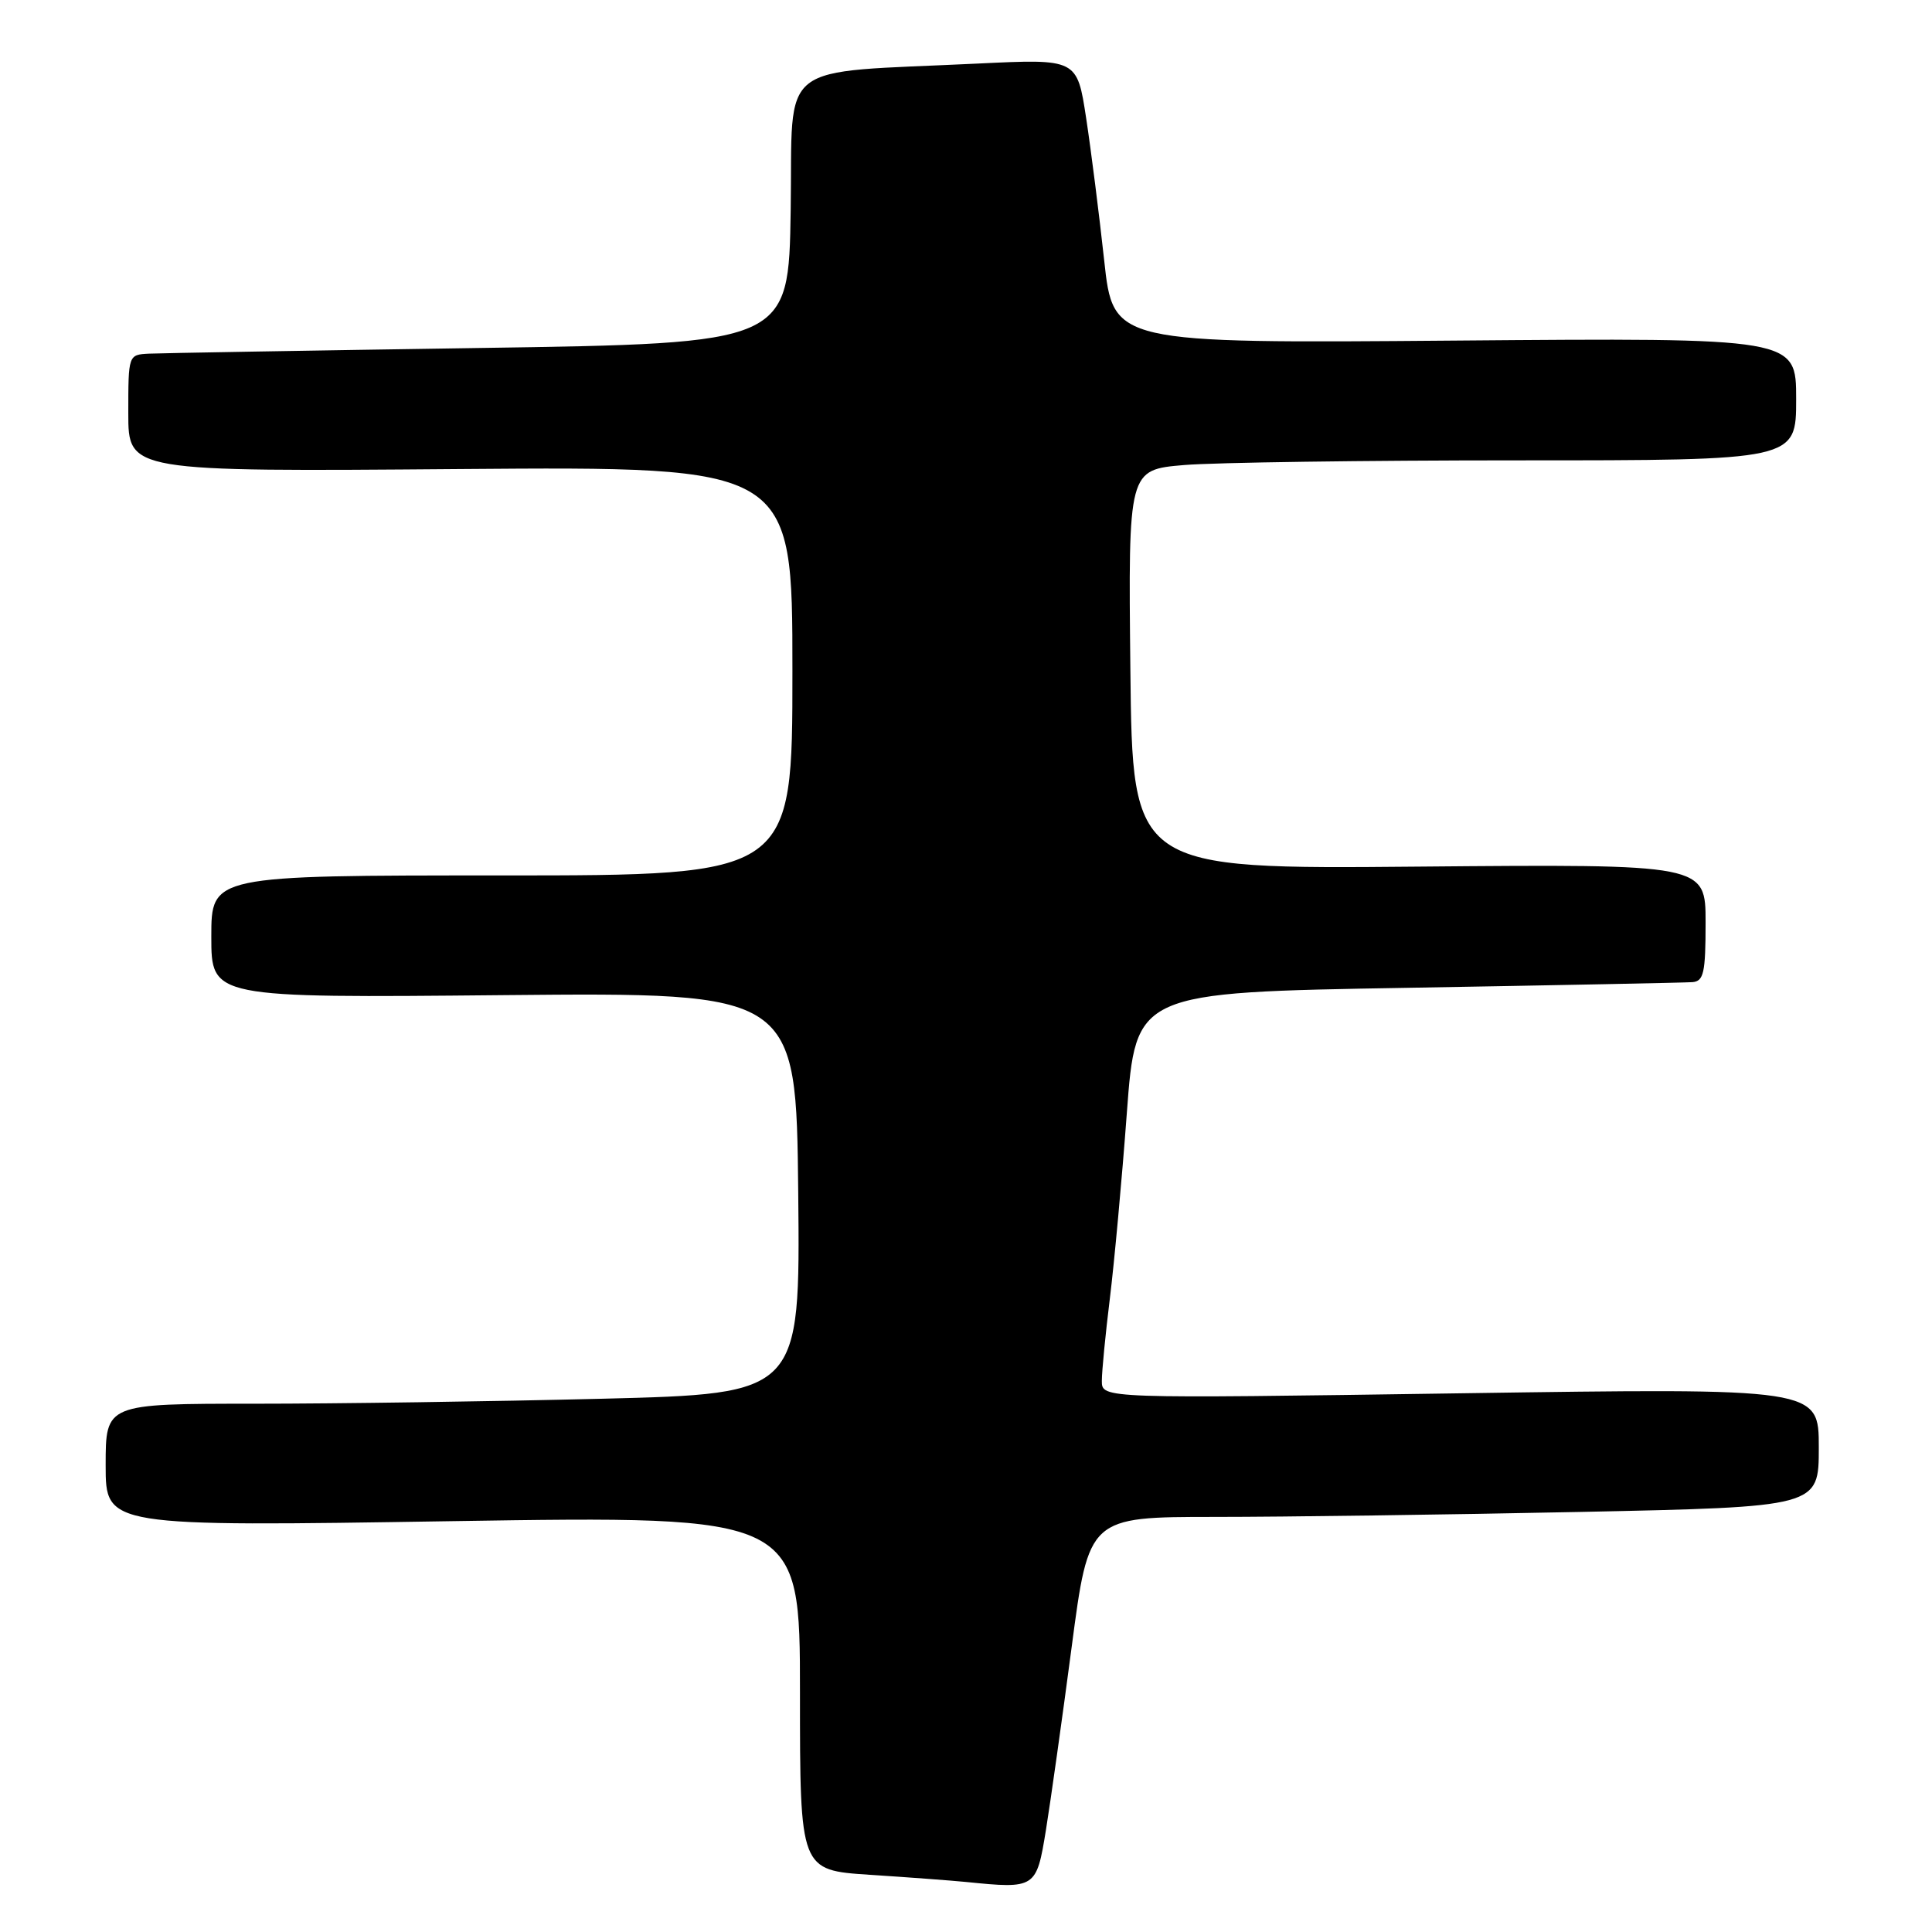 <?xml version="1.0" encoding="UTF-8" standalone="no"?>
<!DOCTYPE svg PUBLIC "-//W3C//DTD SVG 1.1//EN" "http://www.w3.org/Graphics/SVG/1.1/DTD/svg11.dtd" >
<svg xmlns="http://www.w3.org/2000/svg" xmlns:xlink="http://www.w3.org/1999/xlink" version="1.1" viewBox="0 0 256 256">
 <g >
 <path fill="currentColor"
d=" M 138.59 242.50 C 139.21 238.65 140.75 227.74 142.00 218.25 C 144.27 201.00 144.27 201.00 160.97 201.00 C 170.16 201.00 191.92 200.70 209.34 200.34 C 241.00 199.68 241.00 199.68 241.00 191.80 C 241.00 183.92 241.00 183.92 193.50 184.62 C 146.00 185.32 146.00 185.32 146.00 182.98 C 146.00 181.69 146.48 176.78 147.06 172.07 C 147.64 167.36 148.66 156.30 149.31 147.50 C 150.50 131.50 150.50 131.50 186.50 130.89 C 206.30 130.55 223.29 130.21 224.25 130.14 C 225.75 130.02 226.00 128.91 226.00 122.25 C 226.00 114.50 226.00 114.50 188.03 114.83 C 150.06 115.17 150.06 115.17 149.78 88.71 C 149.50 62.25 149.50 62.25 156.90 61.62 C 160.97 61.28 180.88 61.00 201.15 61.00 C 238.00 61.00 238.00 61.00 238.00 52.88 C 238.00 44.76 238.00 44.76 192.75 45.13 C 147.50 45.50 147.50 45.50 146.31 34.50 C 145.65 28.45 144.58 19.97 143.92 15.65 C 142.72 7.79 142.72 7.79 129.61 8.42 C 102.51 9.73 105.08 7.72 104.77 27.85 C 104.50 45.50 104.50 45.50 63.50 46.11 C 40.95 46.45 21.26 46.79 19.75 46.86 C 17.00 47.00 17.00 47.00 17.00 54.75 C 17.00 62.50 17.00 62.50 61.00 62.15 C 105.00 61.81 105.00 61.81 105.00 88.90 C 105.00 116.00 105.00 116.00 66.50 116.00 C 28.00 116.00 28.00 116.00 28.00 124.11 C 28.00 132.23 28.00 132.23 66.75 131.86 C 105.50 131.50 105.50 131.50 105.77 158.09 C 106.03 184.68 106.03 184.68 79.77 185.34 C 65.32 185.70 44.61 186.00 33.75 186.00 C 14.00 186.00 14.00 186.00 14.00 194.15 C 14.00 202.29 14.00 202.29 60.00 201.56 C 106.00 200.84 106.00 200.84 106.00 224.32 C 106.00 247.81 106.00 247.81 115.25 248.42 C 120.34 248.75 126.08 249.18 128.00 249.37 C 137.23 250.30 137.33 250.23 138.59 242.50 Z "/>
</g>
</svg>